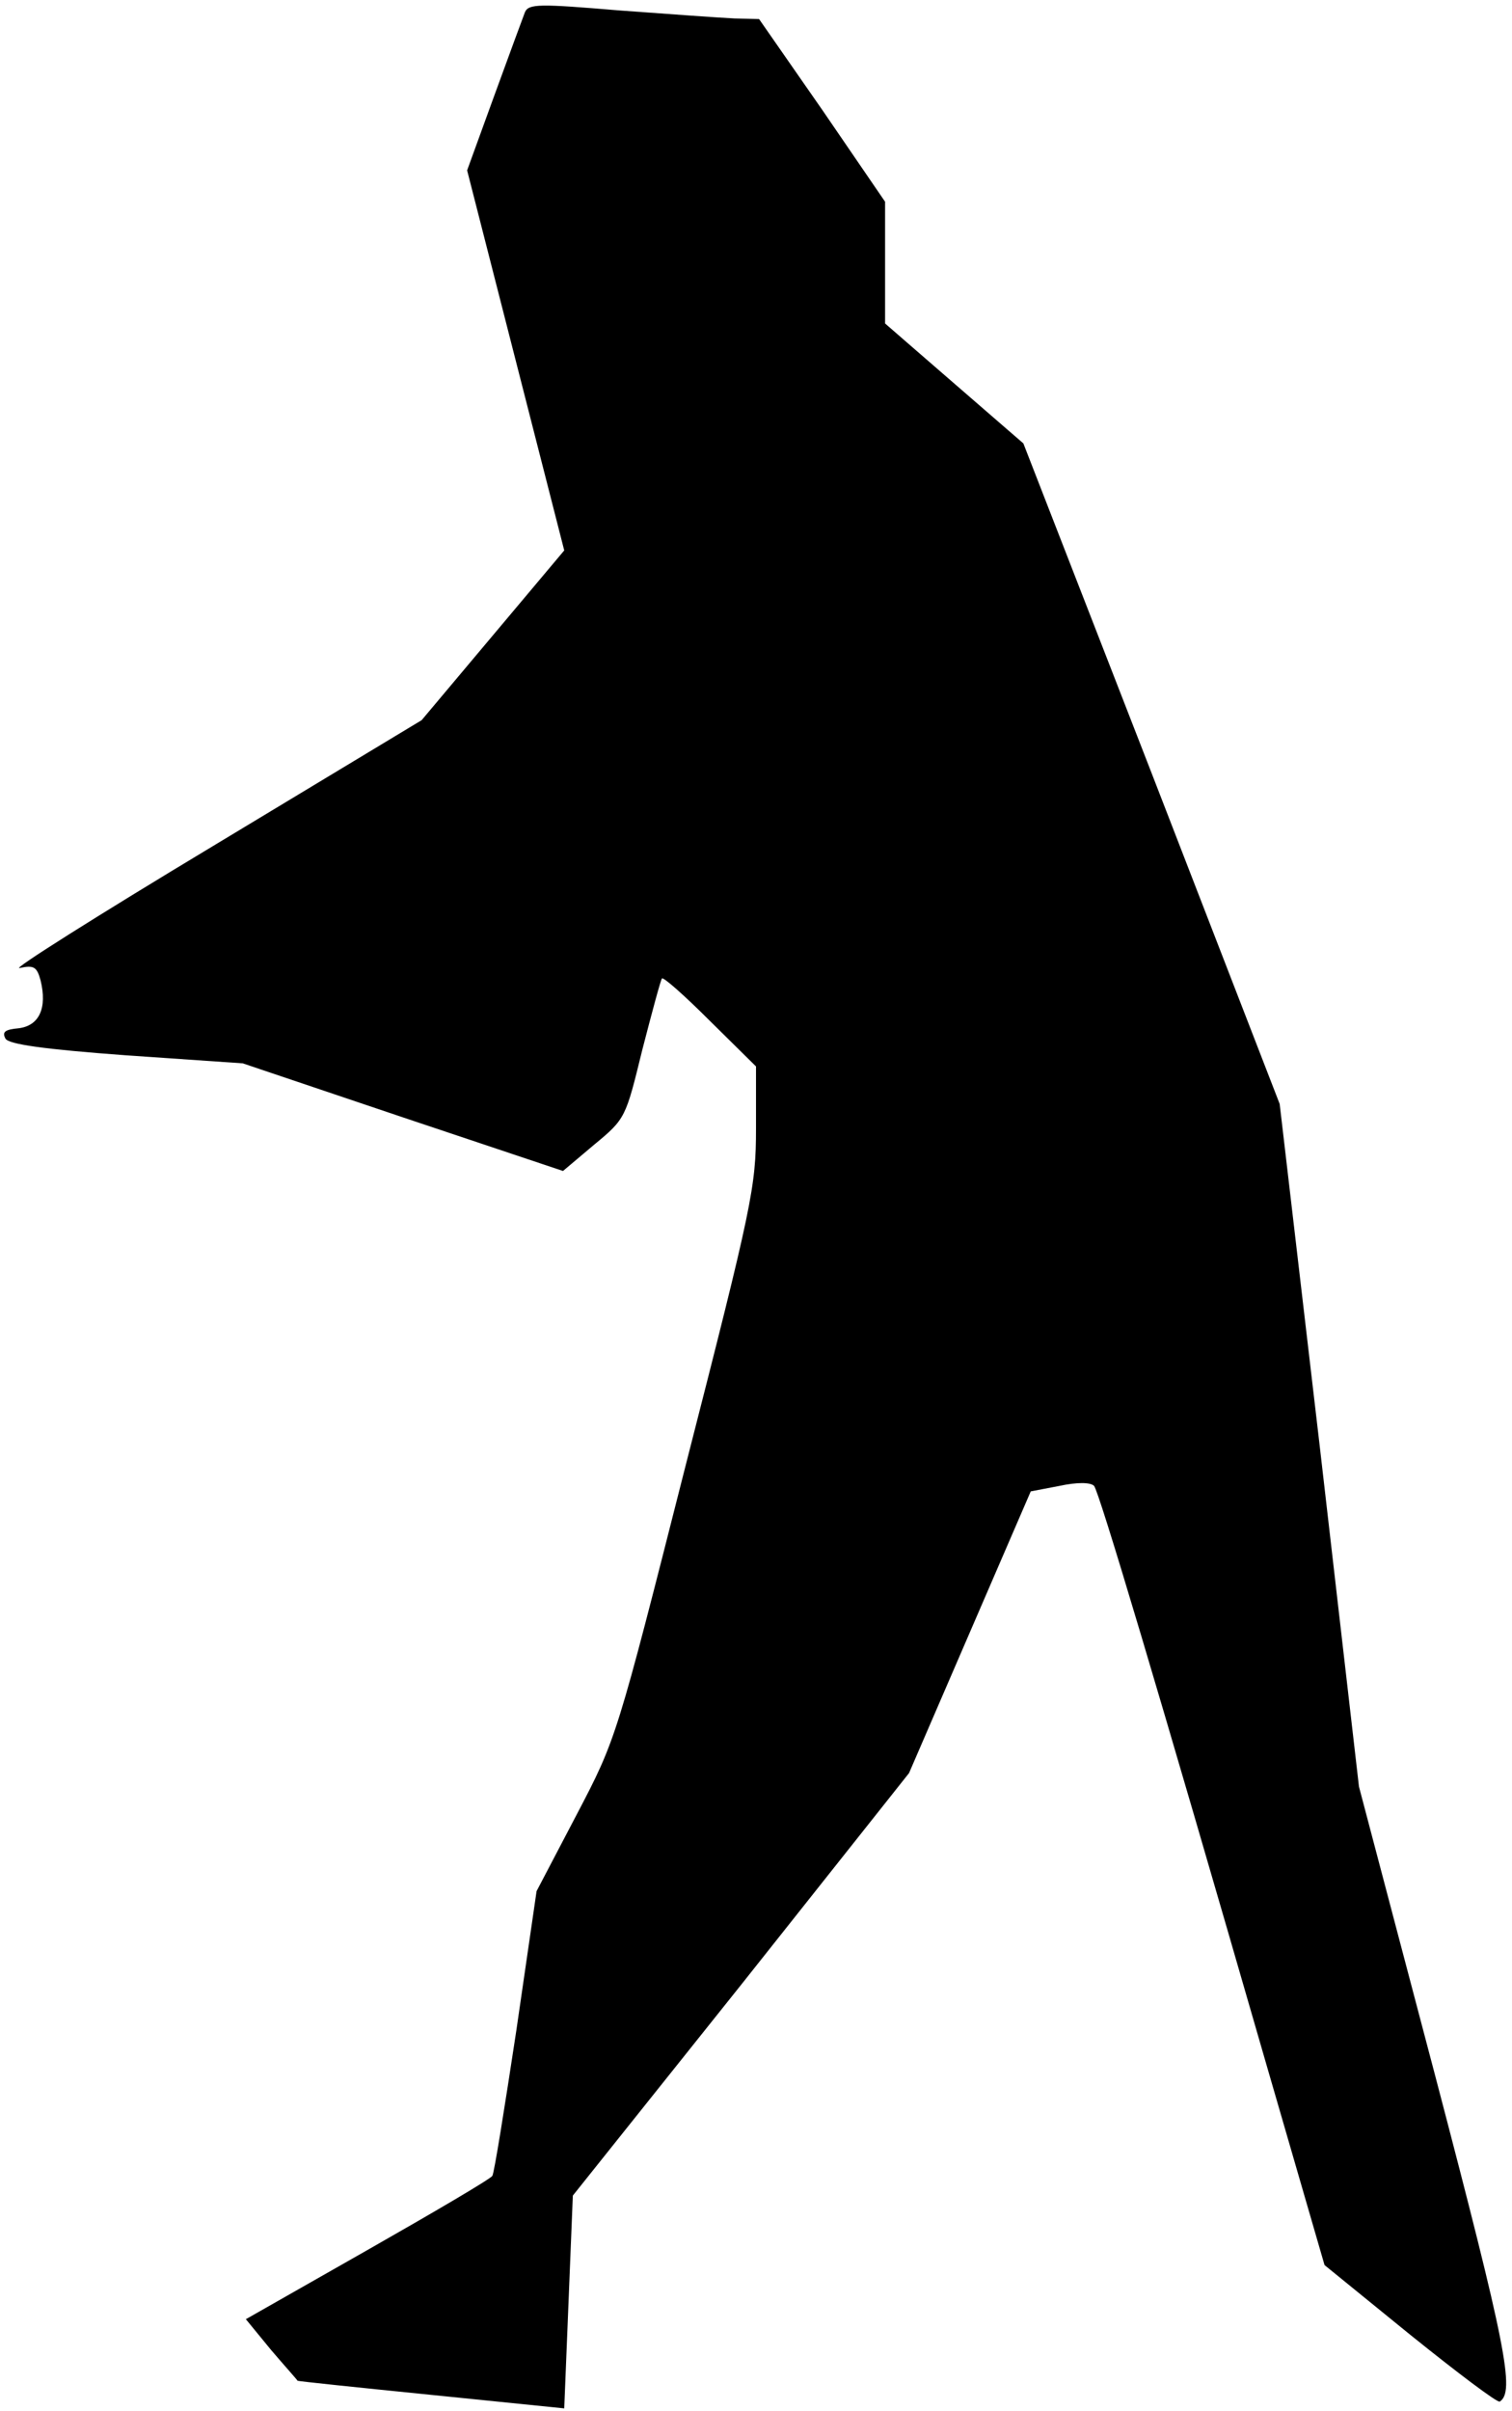 <?xml version="1.0" standalone="no"?>
<!DOCTYPE svg PUBLIC "-//W3C//DTD SVG 20010904//EN"
 "http://www.w3.org/TR/2001/REC-SVG-20010904/DTD/svg10.dtd">
<svg version="1.0" xmlns="http://www.w3.org/2000/svg"
 width="246pt" height="392pt" viewBox="0 0 246 392"
 preserveAspectRatio="xMidYMid meet">
<g transform="translate(0,392) scale(0.1,-0.1)"
fill="#000000" stroke="none">
<path fill="#000000" stroke="none" d="M854 3900 c-3 -8 -26 -70 -50 -136
l-44 -121 79 -309 79 -309 -116 -138 -116 -138 -340 -205 c-188 -113 -329
-202 -314 -198 23 5 28 2 34 -20 11 -45 -2 -74 -36 -78 -22 -2 -27 -6 -21 -17
6 -9 61 -17 197 -27 l189 -13 261 -88 260 -87 51 43 c51 42 51 44 78 154 16
62 30 114 32 116 2 3 37 -28 78 -69 l75 -74 0 -101 c0 -95 -6 -124 -114 -546
-113 -445 -113 -446 -178 -570 l-65 -124 -33 -227 c-19 -125 -36 -232 -39
-236 -3 -5 -95 -59 -204 -121 l-197 -112 41 -50 c23 -27 43 -49 43 -50 1 -1
98 -11 217 -23 l217 -22 7 173 7 173 274 343 273 344 99 229 99 229 47 9 c28
6 50 6 56 0 8 -9 102 -323 281 -943 l94 -324 139 -113 c77 -62 142 -111 146
-109 25 16 11 88 -105 530 l-124 470 -64 555 -65 555 -208 537 -209 537 -112
97 -113 98 0 99 0 99 -102 149 -103 148 -40 1 c-22 1 -106 7 -187 13 -131 11
-148 11 -154 -3z"/>
</g>
</svg>

